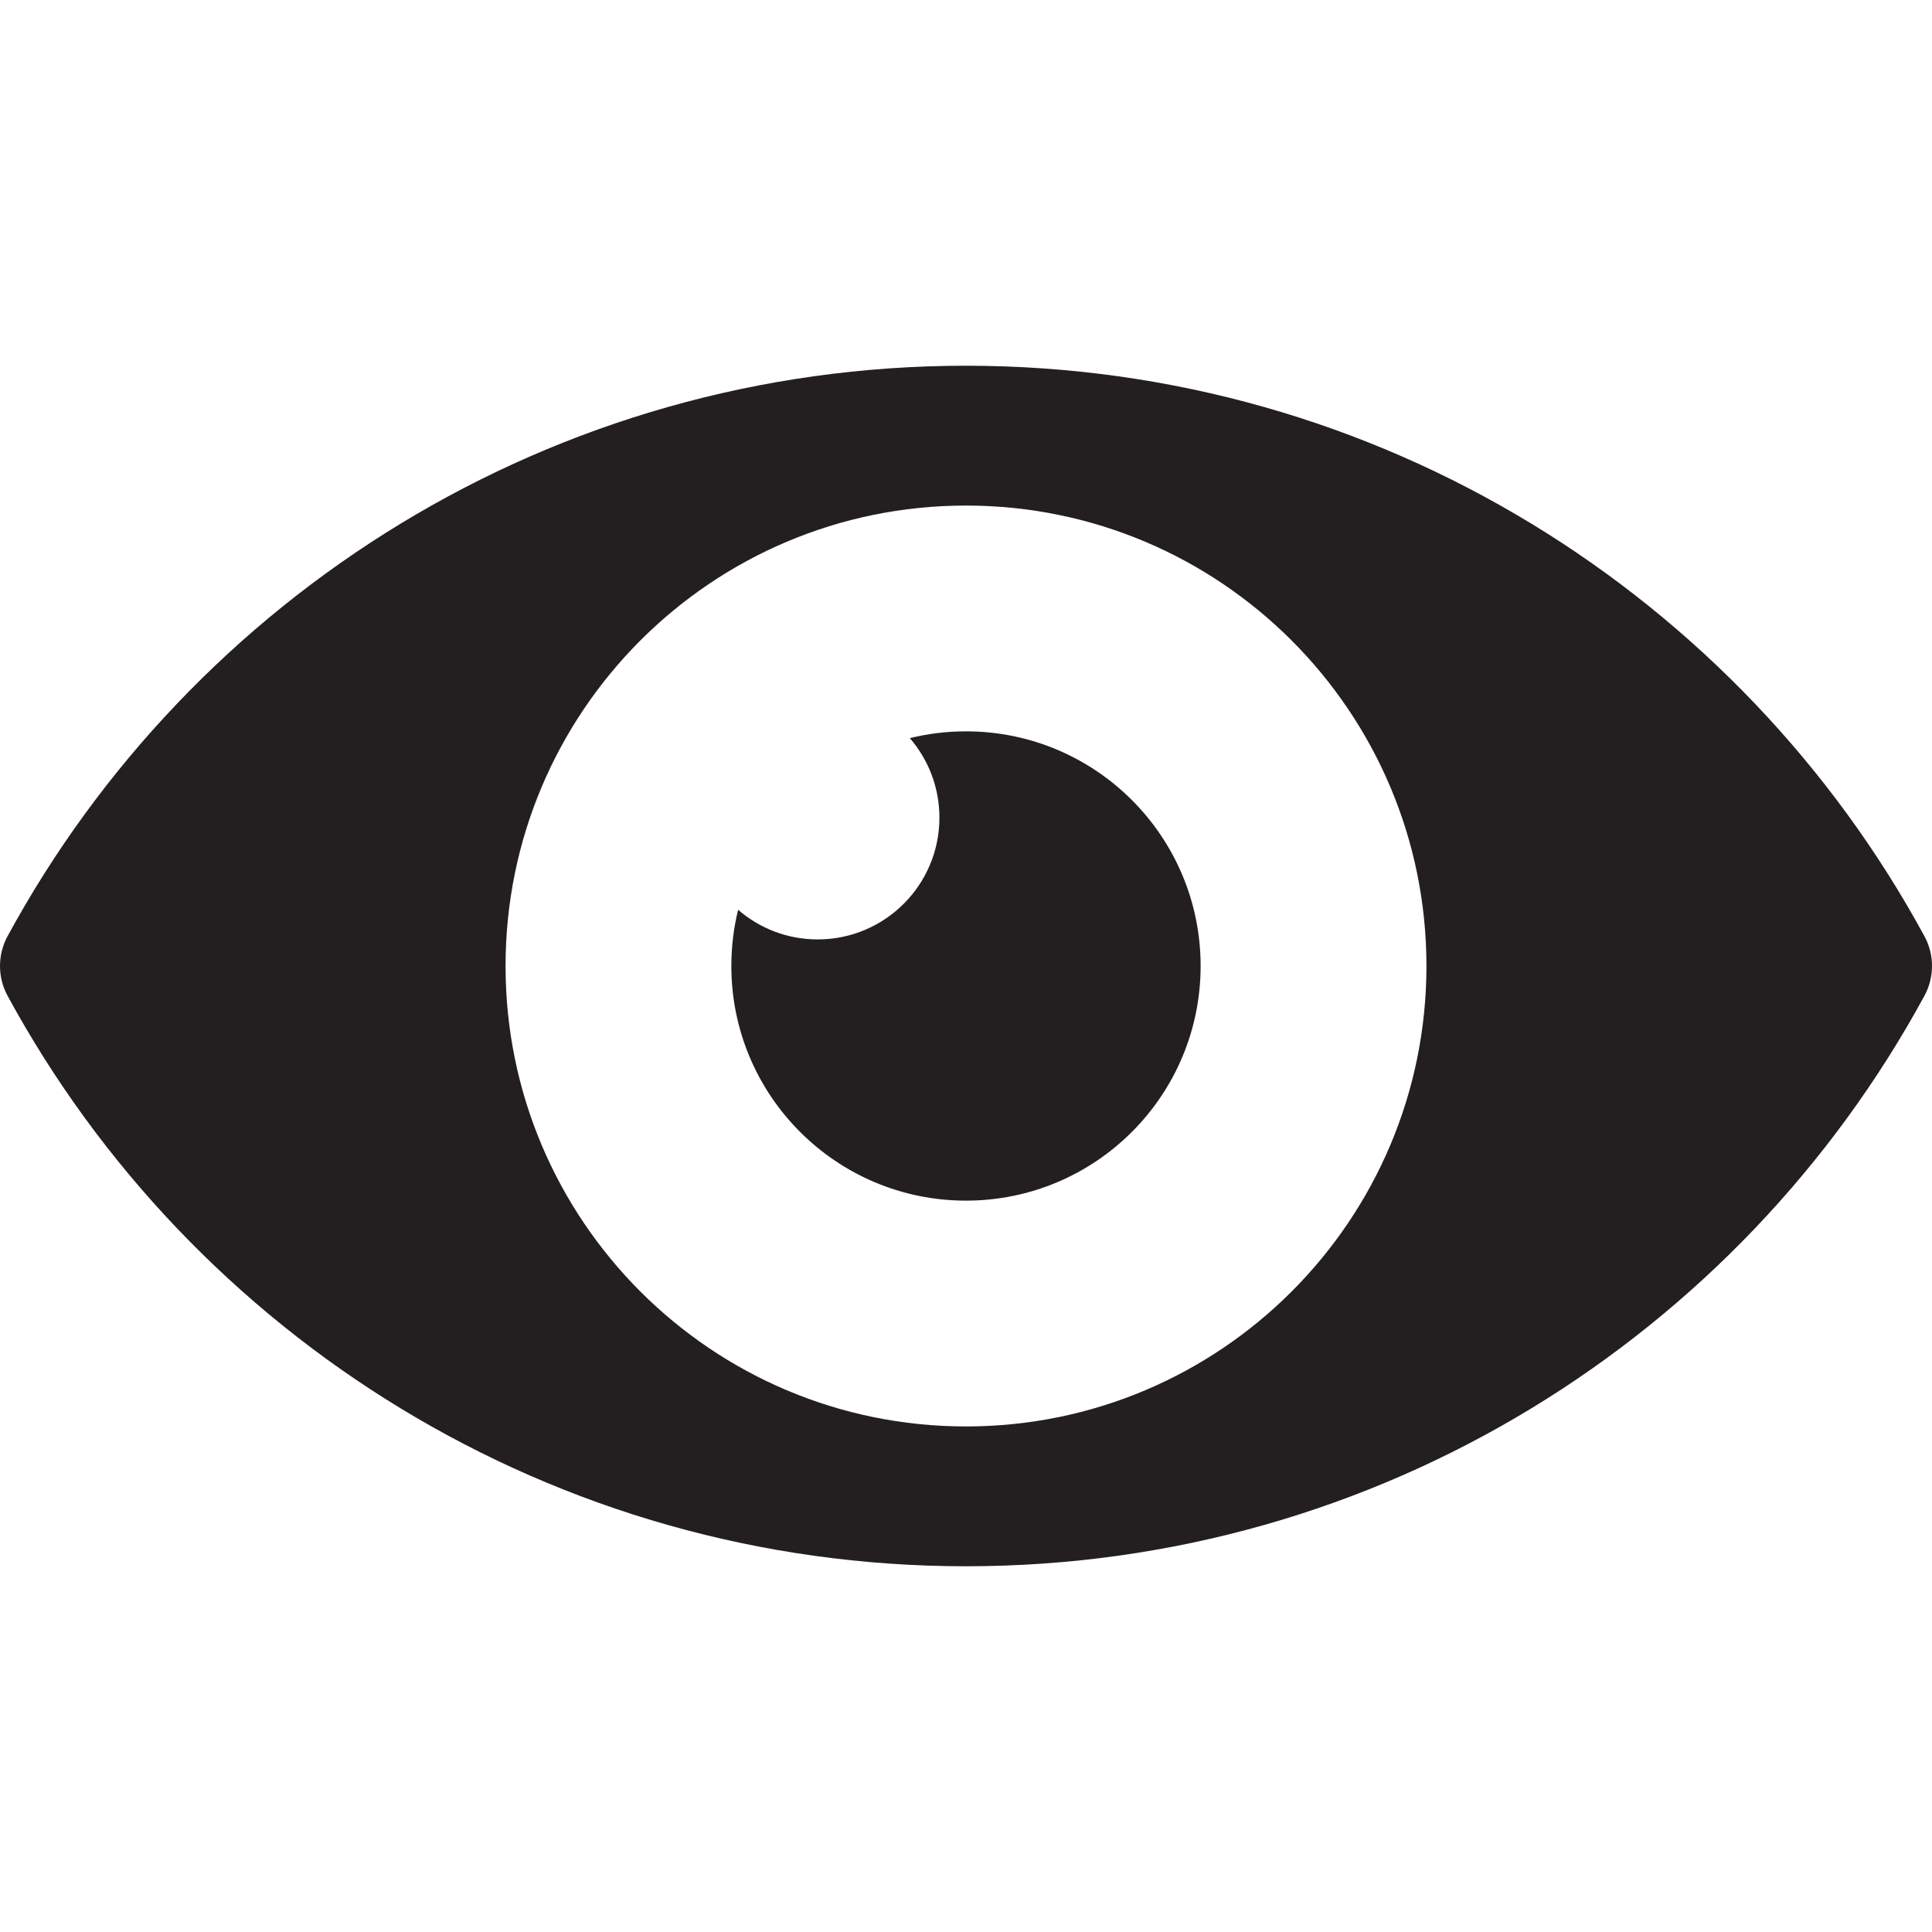 <?xml version="1.0" standalone="no"?><!DOCTYPE svg PUBLIC "-//W3C//DTD SVG 1.1//EN" "http://www.w3.org/Graphics/SVG/1.1/DTD/svg11.dtd"><svg width="100%" height="100%" viewBox="0 0 96 96" version="1.1" xmlns="http://www.w3.org/2000/svg" xmlns:xlink="http://www.w3.org/1999/xlink" xml:space="preserve" style="fill-rule:evenodd;clip-rule:evenodd;stroke-linejoin:round;stroke-miterlimit:1.414;"><g id="Calque1"><path d="M95.625,49.479c0.5,-0.922 0.5,-2.037 0,-2.958c-9.171,-16.885 -27.059,-28.348 -47.625,-28.348c-20.566,0 -38.454,11.463 -47.625,28.348c-0.5,0.922 -0.5,2.037 0,2.958c9.171,16.885 27.059,28.348 47.625,28.348c20.566,0 38.454,-11.463 47.625,-28.348ZM48,70.879c-12.637,0 -22.879,-10.244 -22.879,-22.879c0,-12.635 10.242,-22.879 22.879,-22.879c12.635,0 22.879,10.244 22.879,22.879c0,12.637 -10.244,22.879 -22.879,22.879ZM48,36.34c-0.963,0 -1.897,0.118 -2.792,0.337c0.916,1.06 1.471,2.441 1.471,3.952c0,3.341 -2.708,6.05 -6.049,6.05c-1.512,0 -2.893,-0.556 -3.953,-1.472c-0.22,0.894 -0.337,1.829 -0.337,2.792c0,6.44 5.22,11.66 11.659,11.66c6.44,0 11.659,-5.22 11.659,-11.66c0,-6.439 -5.22,-11.659 -11.659,-11.659Z" style="fill:#231f20;"/></g></svg>